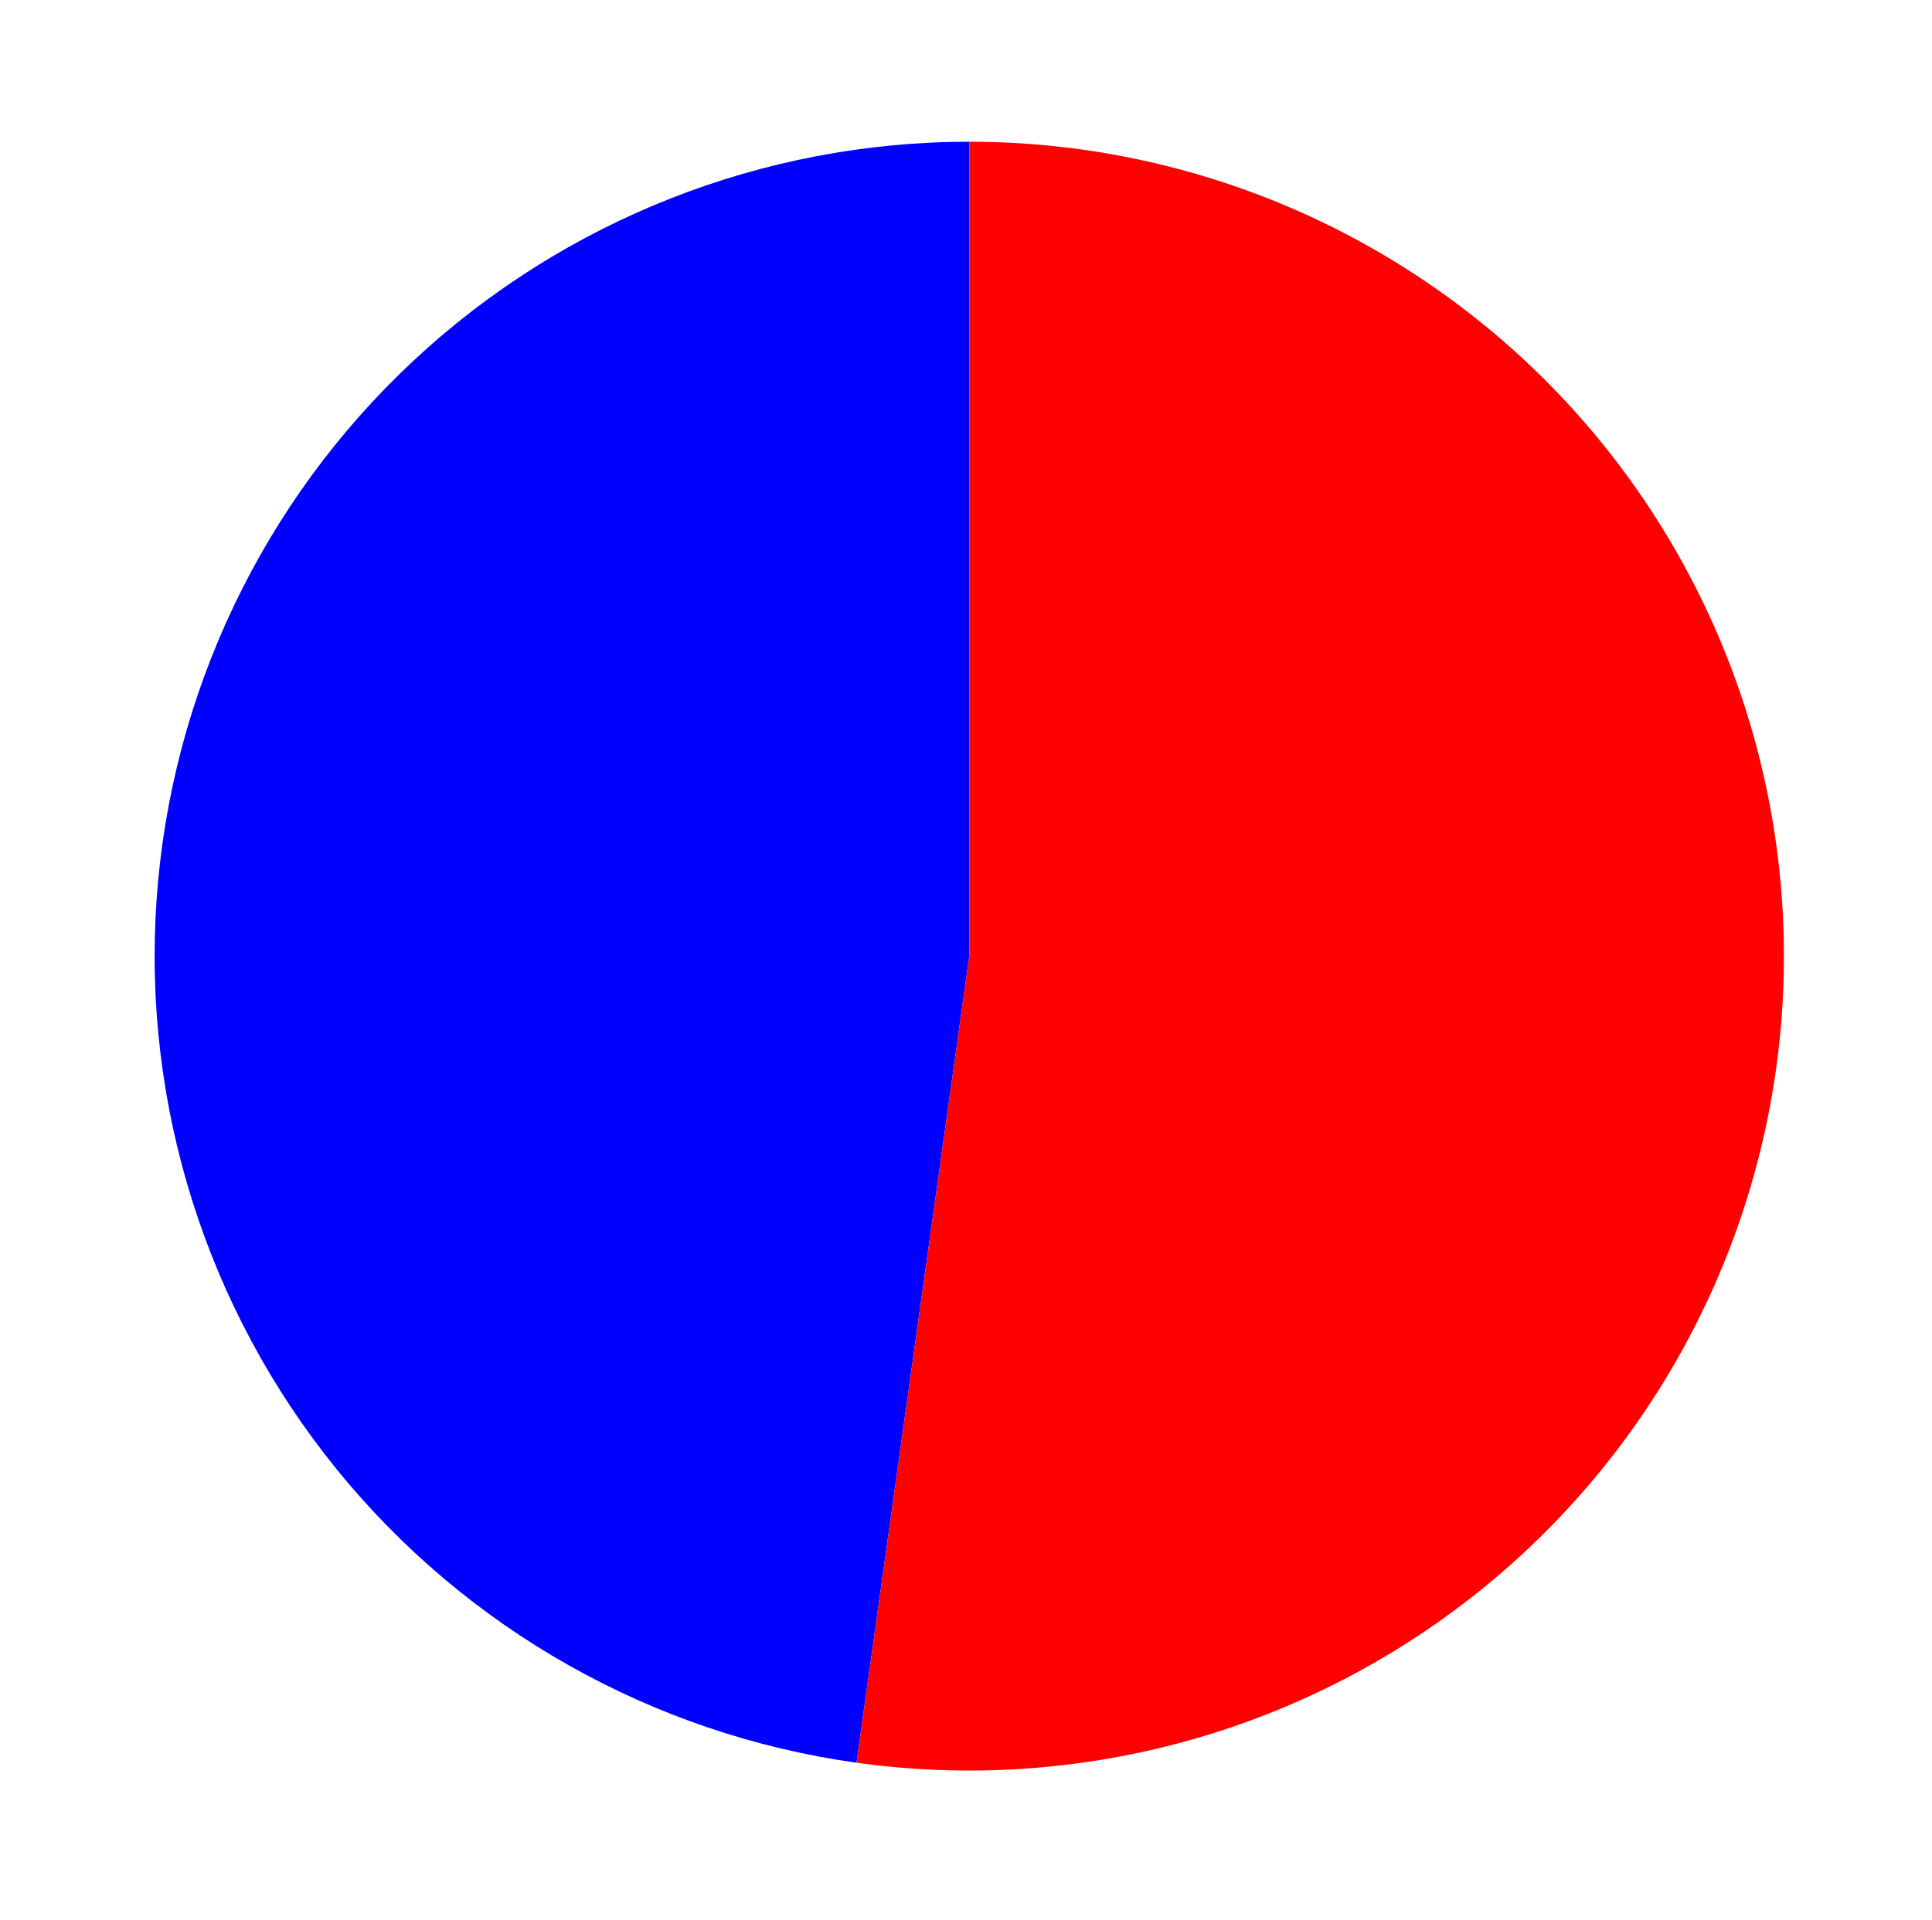 <?xml version="1.0" encoding="utf-8" standalone="no"?>
<!DOCTYPE svg PUBLIC "-//W3C//DTD SVG 1.1//EN"
  "http://www.w3.org/Graphics/SVG/1.1/DTD/svg11.dtd">
<svg xmlns:xlink="http://www.w3.org/1999/xlink" width="232.16pt" height="230.755pt" viewBox="0 0 232.16 230.755" xmlns="http://www.w3.org/2000/svg" version="1.1">
 <defs>
  <style type="text/css">*{stroke-linejoin: round; stroke-linecap: butt}</style>
 </defs>
 <g id="figure_1">
  <g id="patch_1">
   <path d="M 0 230.755 
L 232.16 230.755 
L 232.16 -0 
L 0 -0 
L 0 230.755 
z
" style="fill: none"/>
  </g>
  <g id="axes_1">
   <g id="patch_2">
    <path d="M 116.474 17.034 
C 91.694 17.034 67.817 26.442 49.698 43.343 
C 31.579 60.245 20.536 83.411 18.817 108.128 
C 17.098 132.846 24.827 157.317 40.432 176.564 
C 56.037 195.81 78.383 208.432 102.923 211.862 
L 116.474 114.919 
L 116.474 17.034 
z
" style="fill: #0000ff"/>
   </g>
   <g id="patch_3">
    <path d="M 102.923 211.862 
C 116.221 213.72 129.76 212.823 142.697 209.227 
C 155.633 205.63 167.692 199.41 178.122 190.955 
C 188.552 182.5 197.132 171.988 203.326 160.076 
C 209.521 148.164 213.198 135.104 214.13 121.71 
C 215.061 108.316 213.227 94.873 208.741 82.218 
C 204.256 69.563 197.214 57.966 188.055 48.148 
C 178.895 38.331 167.813 30.502 155.499 25.149 
C 143.185 19.797 129.901 17.034 116.474 17.034 
L 116.474 114.919 
L 102.923 211.862 
z
" style="fill: #ff0000"/>
   </g>
   <g id="matplotlib.axis_1"/>
   <g id="matplotlib.axis_2"/>
  </g>
 </g>
</svg>
